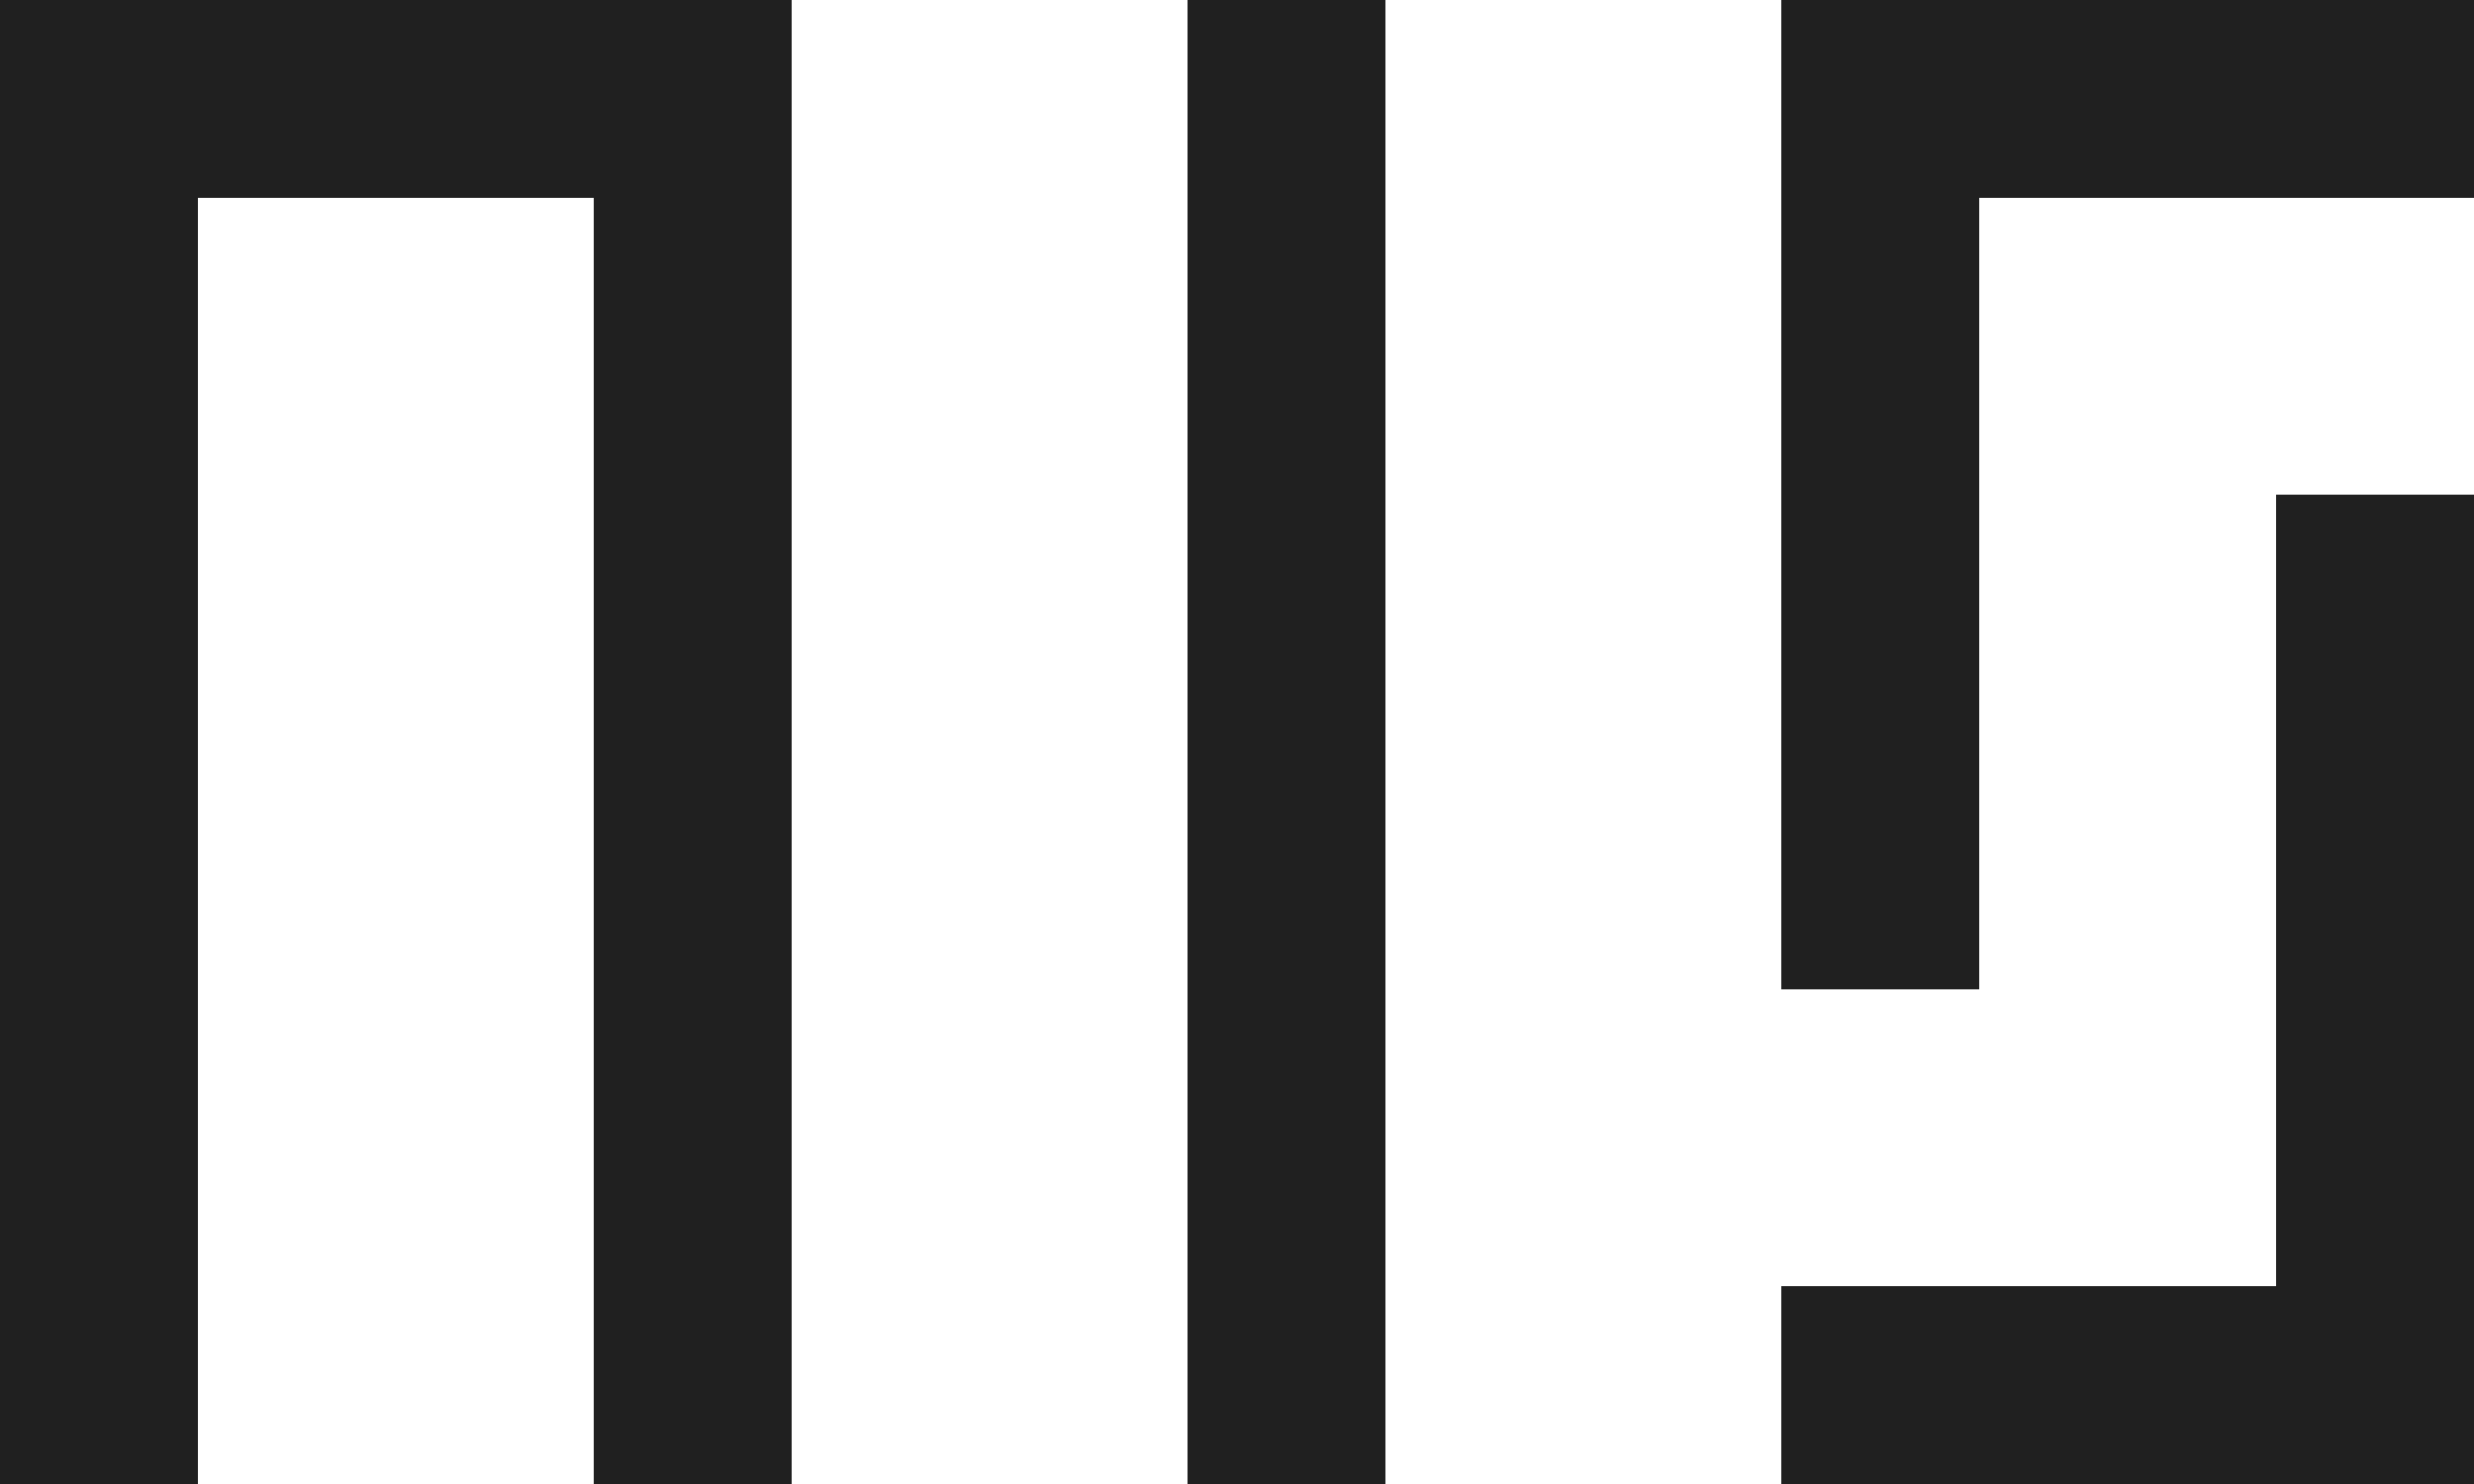 <svg width="250" height="150" viewBox="0 0 250 150" fill="none" xmlns="http://www.w3.org/2000/svg">
<rect x="180" width="20" height="100" fill="#202020"/>
<rect x="120" width="20" height="150" fill="#202020"/>
<rect x="60" width="20" height="150" fill="#202020"/>
<rect width="20" height="150" fill="#202020"/>
<rect x="230" y="50" width="20" height="100" fill="#202020"/>
<rect x="180" y="20" width="20" height="70" transform="rotate(-90 180 20)" fill="#202020"/>
<rect x="10" y="20" width="20" height="70" transform="rotate(-90 10 20)" fill="#202020"/>
<rect x="180" y="150" width="20" height="70" transform="rotate(-90 180 150)" fill="#202020"/>
</svg>
